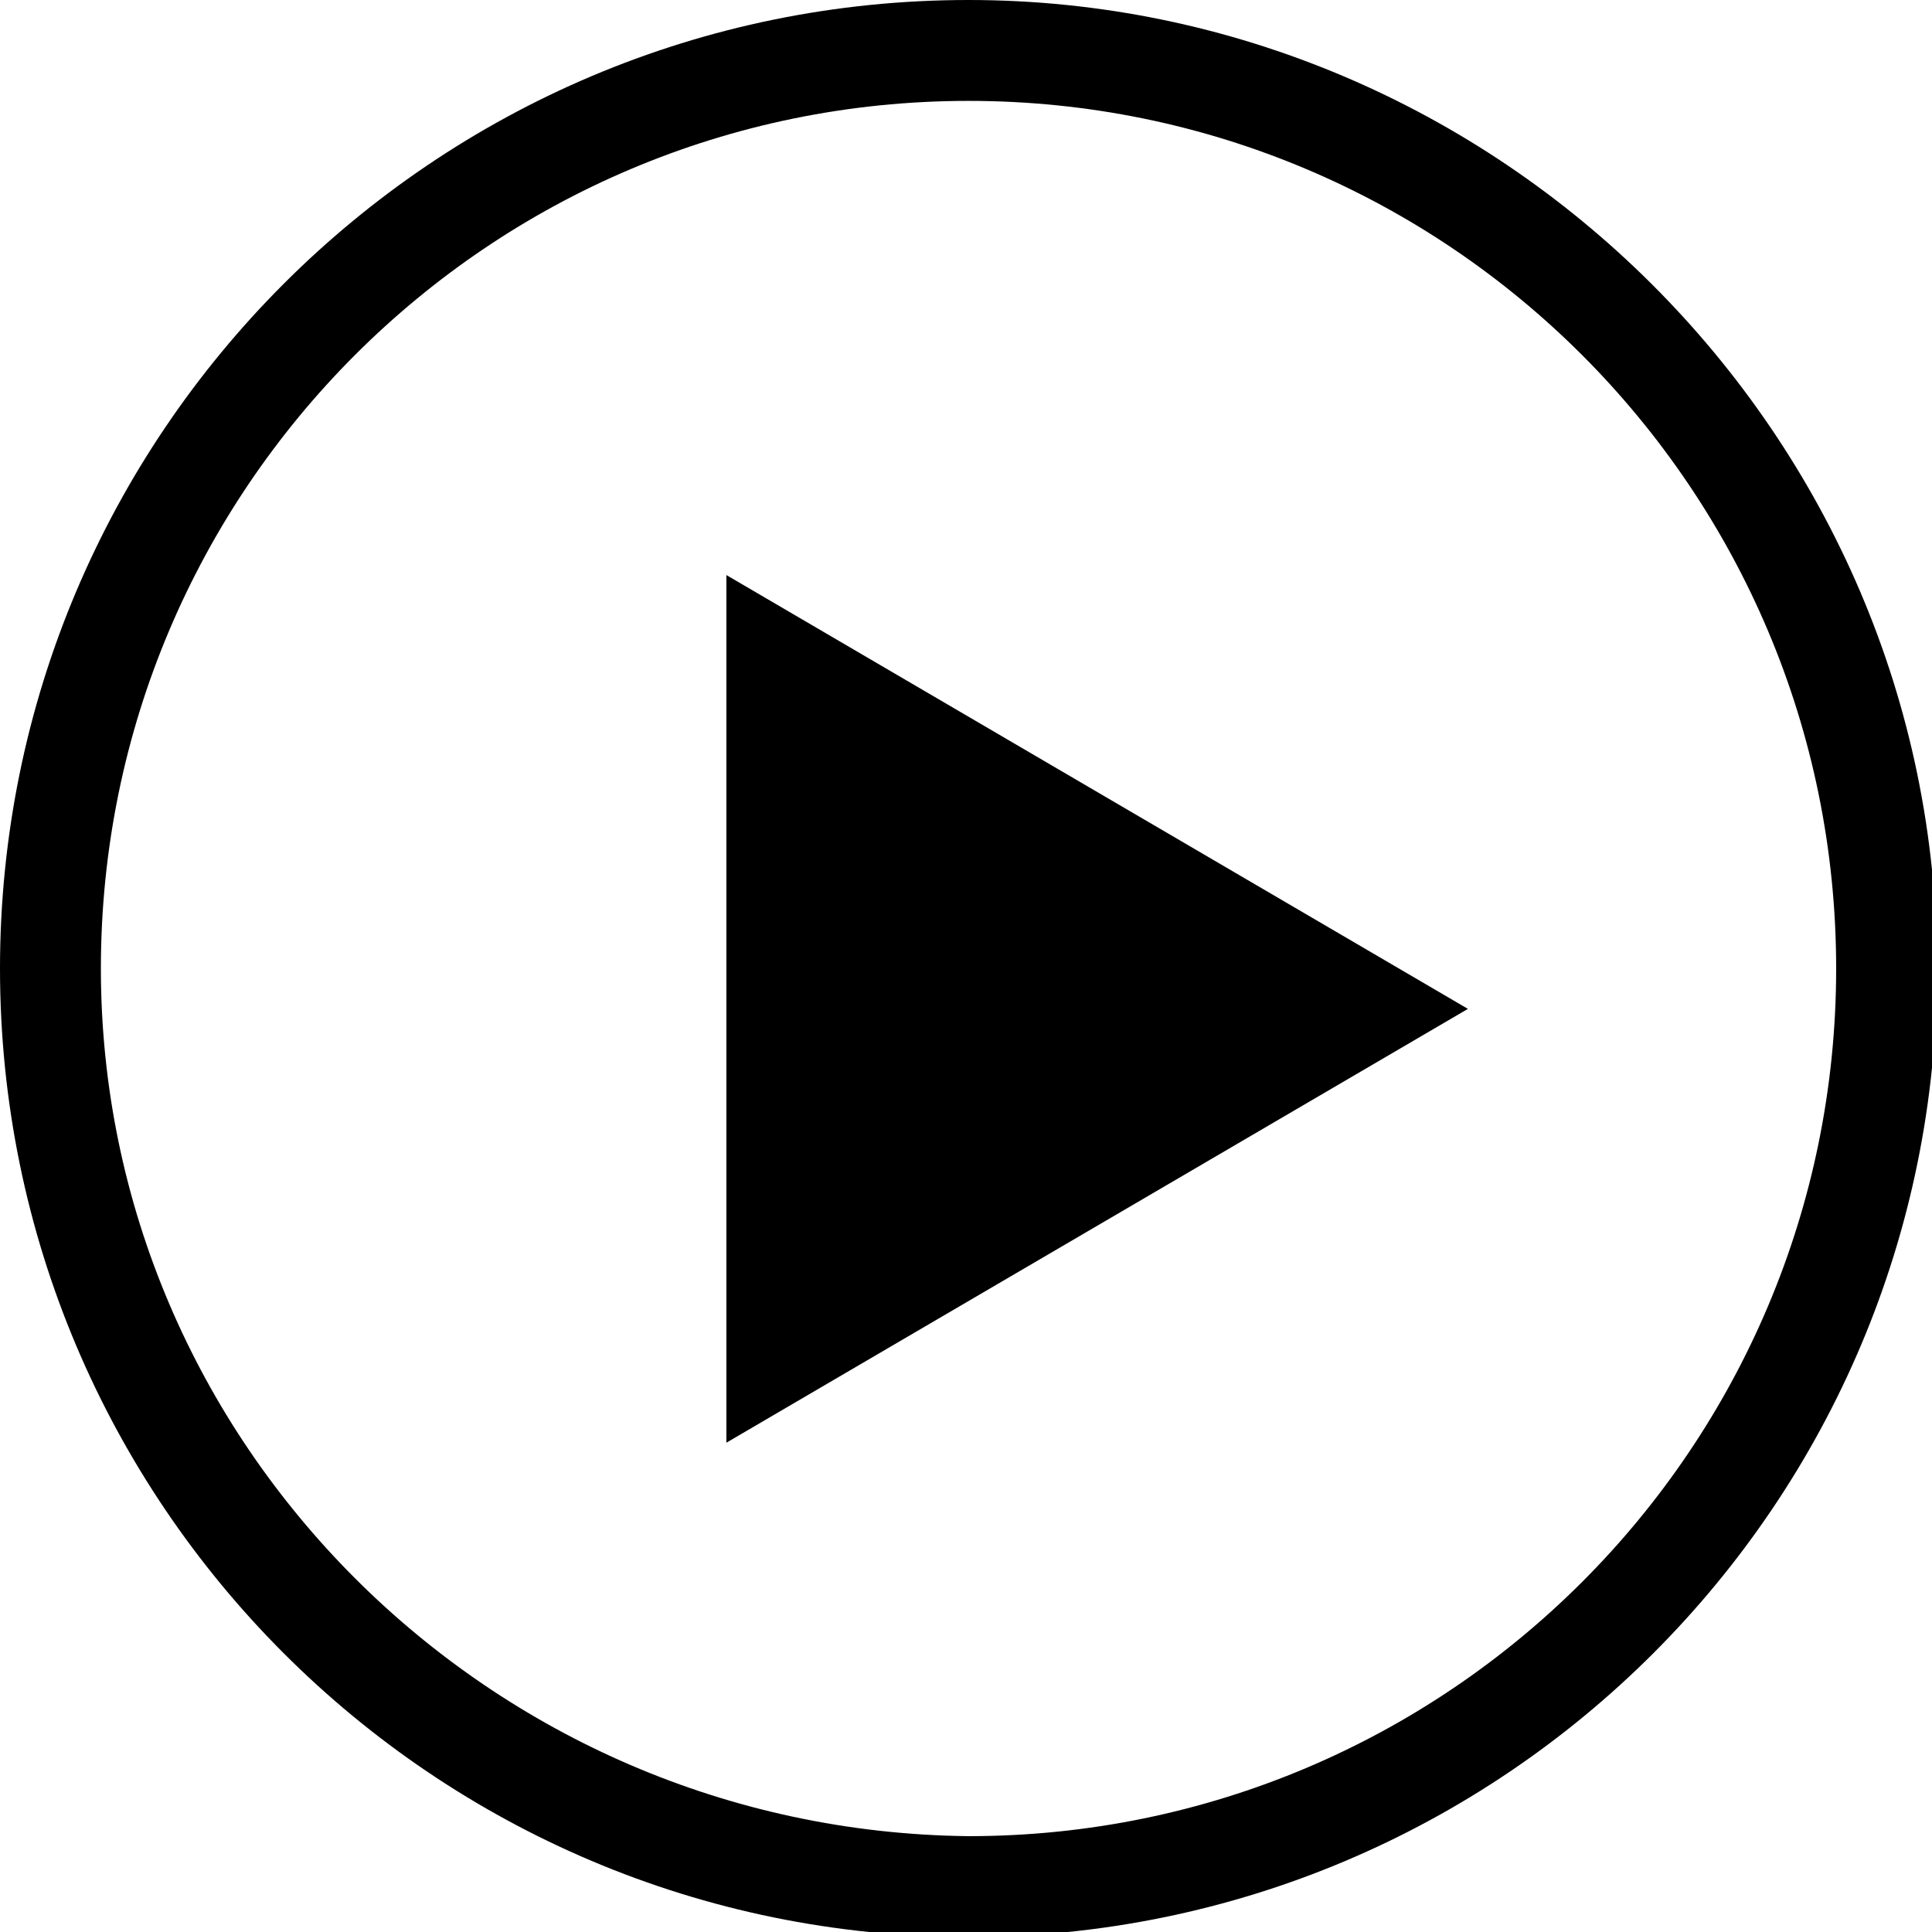 <?xml version="1.0" encoding="utf-8"?>
<!-- Generator: Adobe Illustrator 18.1.1, SVG Export Plug-In . SVG Version: 6.00 Build 0)  -->
<!DOCTYPE svg PUBLIC "-//W3C//DTD SVG 1.1//EN" "http://www.w3.org/Graphics/SVG/1.1/DTD/svg11.dtd">
<svg version="1.1" id="Слой_1" xmlns="http://www.w3.org/2000/svg" xmlns:xlink="http://www.w3.org/1999/xlink" x="0px" y="0px"
	 viewBox="0 0 38.3 38.3" enable-background="new 0 0 38.3 38.3" xml:space="preserve">
<g id="Ellipse_2">
	<g>
		<path d="M19.2,2c9.5,0,17.2,7.7,17.2,17.2c0,9.5-7.7,17.2-17.2,17.2C9.7,36.3,2,28.6,2,19.2C2,9.7,9.7,2,19.2,2
			 M19.2,0C8.6,0,0,8.6,0,19.2s8.6,19.2,19.2,19.2c10.6,0,19.2-8.6,19.2-19.2S29.7,0,19.2,0L19.2,0z"/>
	</g>
</g>
<g id="Shape_1">
	<g>
		<polygon fill-rule="evenodd" clip-rule="evenodd" points="14.4,11.4 14.4,28.6 29.1,20"/>
	</g>
</g>
</svg>
